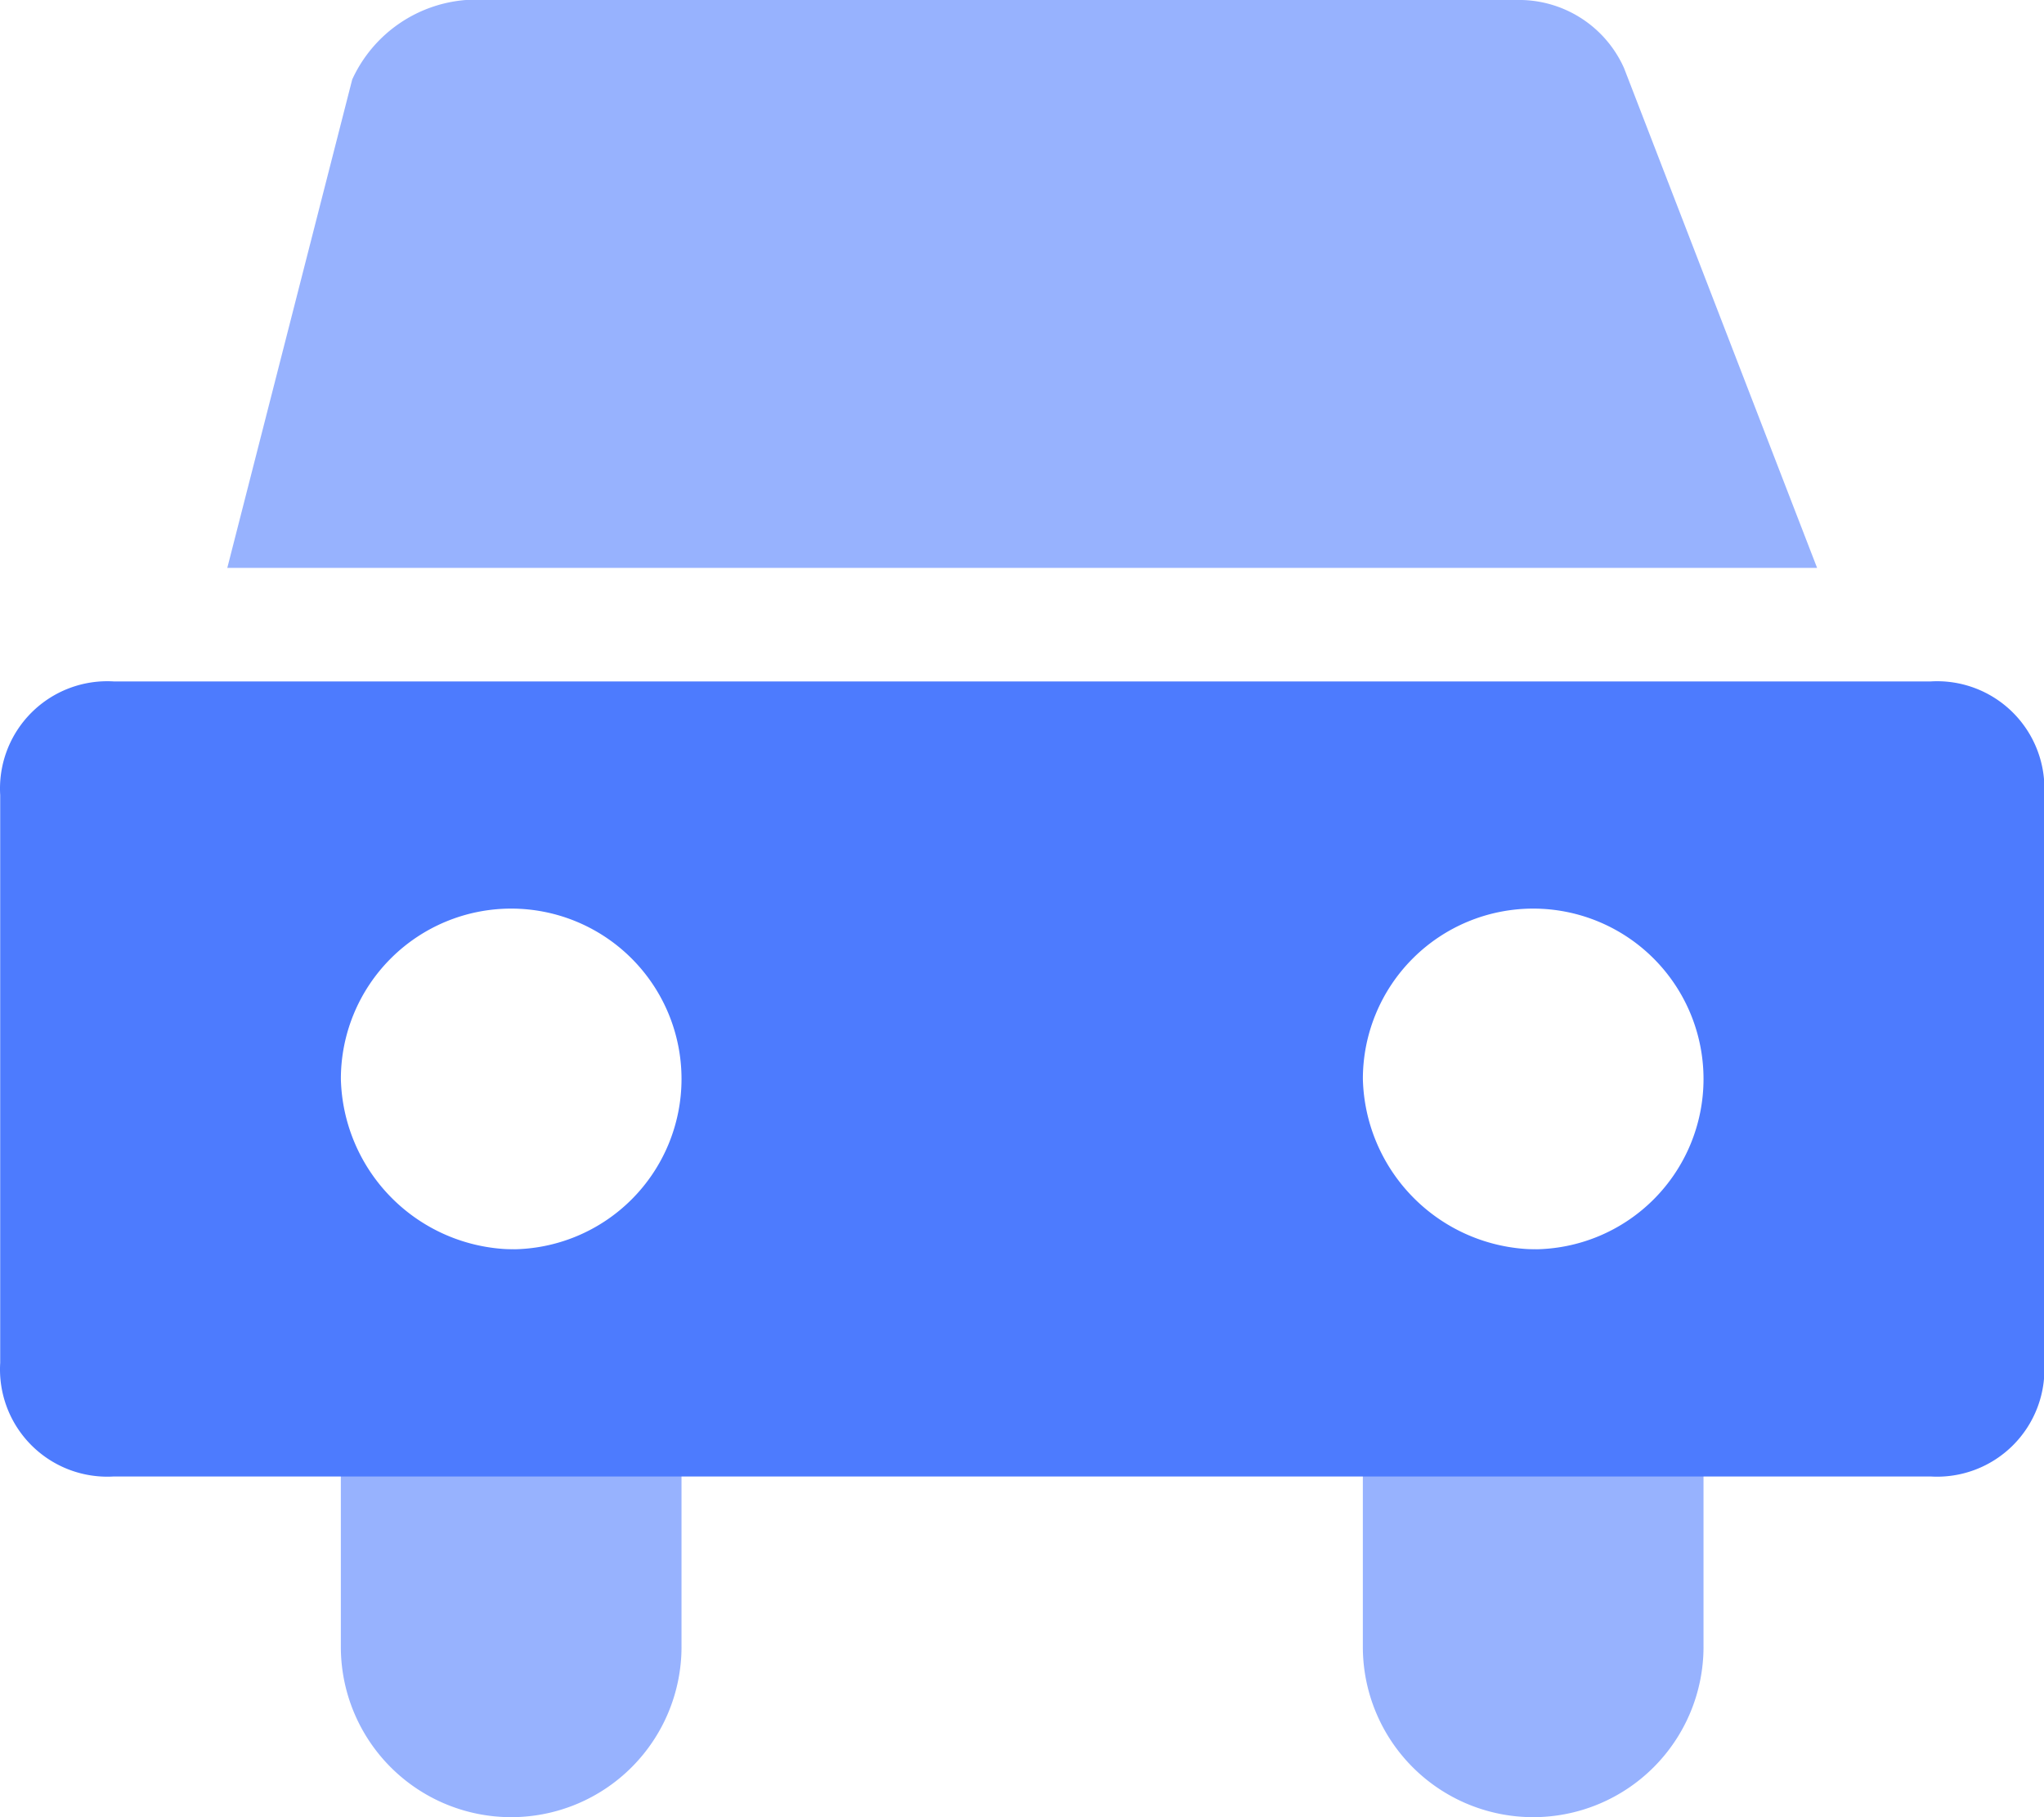 <?xml version="1.0" standalone="no"?><!DOCTYPE svg PUBLIC "-//W3C//DTD SVG 1.1//EN" "http://www.w3.org/Graphics/SVG/1.1/DTD/svg11.dtd"><svg t="1614154710935" class="icon" viewBox="0 0 1152 1024" version="1.1" xmlns="http://www.w3.org/2000/svg" p-id="5012" xmlns:xlink="http://www.w3.org/1999/xlink" width="225" height="200"><defs><style type="text/css"></style></defs><path d="M1024.111 320.003H128.108l70.398-275.201A77.058 77.058 0 0 1 262.514 0h595.205a64.8 64.8 0 0 1 57.6 38.394zM288.11 703.997a98.424 98.424 0 0 1 95.994 95.994v127.998a95.994 95.994 0 1 1-192.006 0v-127.998A98.424 98.424 0 0 1 288.11 703.997z m575.999 0a98.424 98.424 0 0 1 95.994 95.994v127.998a95.994 95.994 0 1 1-192.006 0v-127.998A98.424 98.424 0 0 1 864.109 703.997z" fill="#4D7BFE" opacity=".58" p-id="5013"></path><path d="M64.119 383.993h1024a60.462 60.462 0 0 1 64.008 64.008v320.003a60.462 60.462 0 0 1-64.008 64.008H64.119A60.462 60.462 0 0 1 0.111 768.005V448.001a60.462 60.462 0 0 1 64.008-64.008zM288.11 703.997a95.994 95.994 0 1 0-95.994-95.994A98.424 98.424 0 0 0 288.11 703.997z m575.999 0a95.994 95.994 0 1 0-95.994-95.994A98.424 98.424 0 0 0 864.109 703.997z" fill="#4D7BFE" p-id="5014"></path></svg>